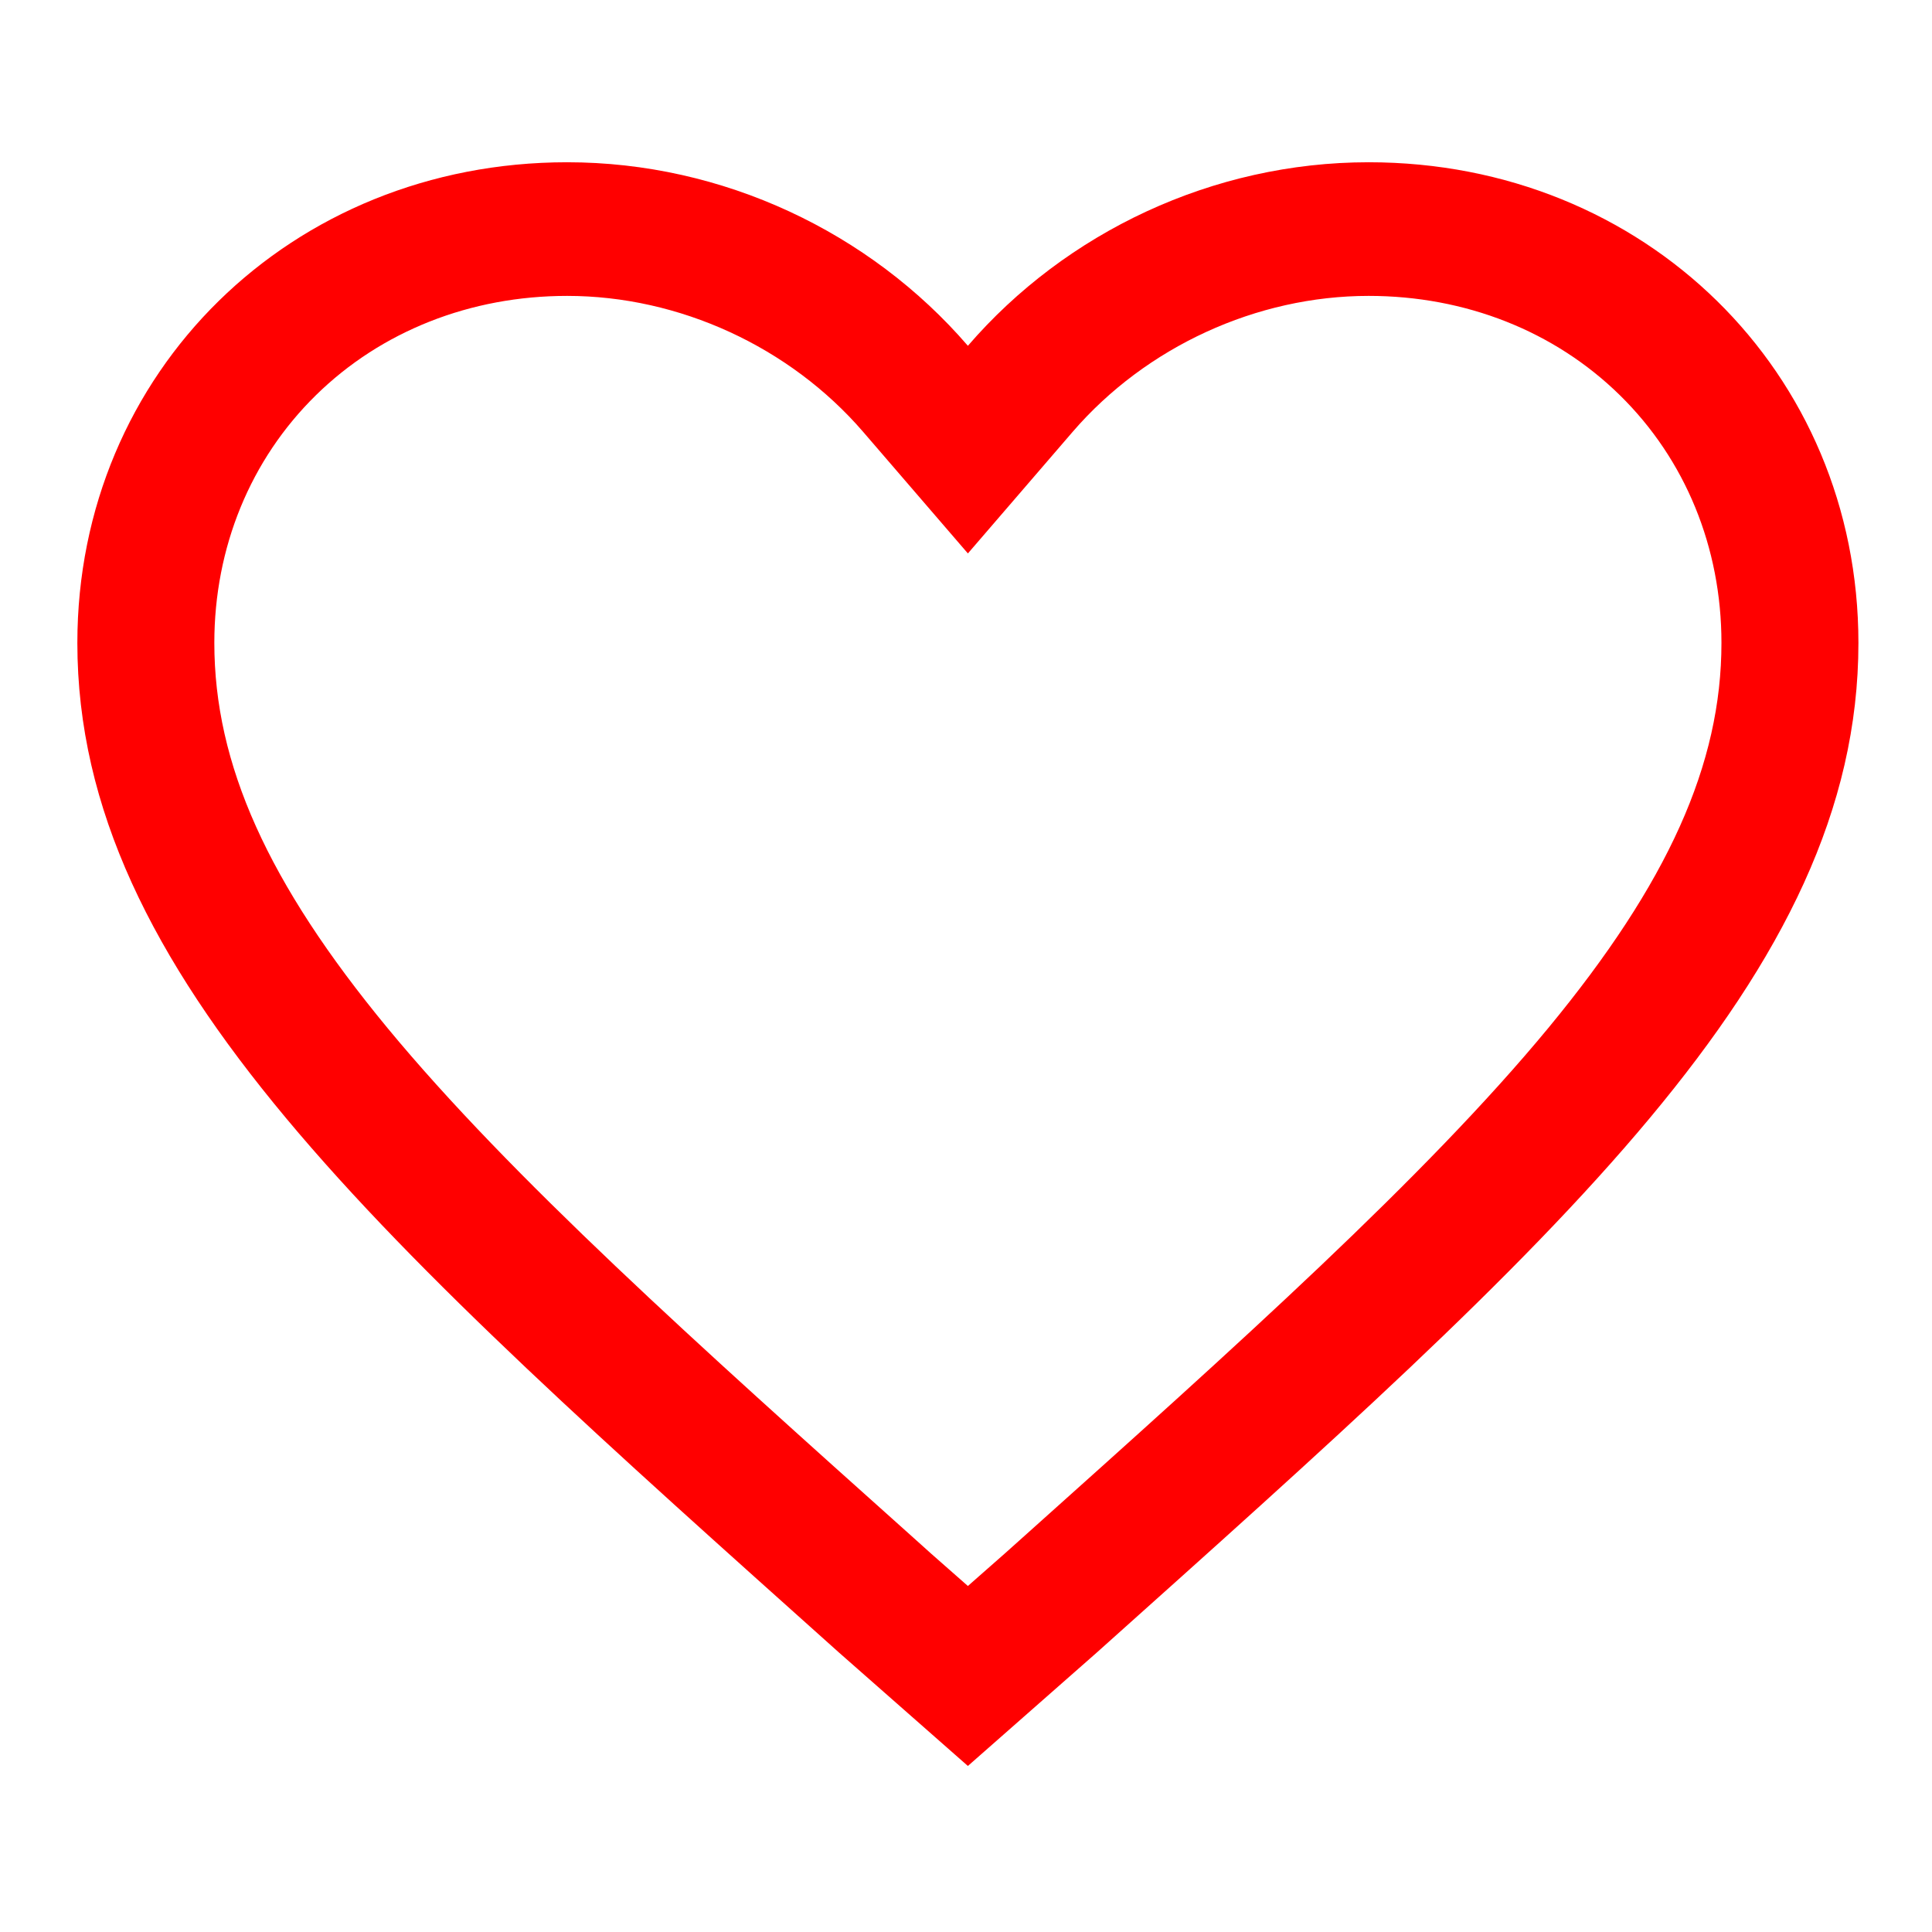 <?xml version="1.0" standalone="no"?><!DOCTYPE svg PUBLIC "-//W3C//DTD SVG 1.1//EN" "http://www.w3.org/Graphics/SVG/1.1/DTD/svg11.dtd"><svg t="1738821048000" class="icon" viewBox="0 0 1024 1024" version="1.1" xmlns="http://www.w3.org/2000/svg" p-id="1649" xmlns:xlink="http://www.w3.org/1999/xlink" width="200" height="200"><path d="M725.4 86c-82.6 0-160.452 37.054-212.4 97.28C461.05 123.052 383.2 86 300.6 86 154.251 86 41 197.16 41 340.765c0 176.023 160.453 317.298 403.55 535.007L513 936l68.449-60.228C824.549 658.062 985 516.788 985 340.765 985 197.16 871.748 86 725.4 86zM542.131 814.831l-9.588 8.578-19.543 17.2-19.543-17.2-9.542-8.578c-114.45-102.444-213.23-190.917-278.59-270.029-63.425-76.851-91.727-139.777-91.727-204.038 0-50.613 19.13-97.234 53.838-131.29 34.57-33.941 81.863-52.642 133.165-52.642 59.322 0 117.954 26.932 156.858 72.034l55.543 64.469 55.544-64.47c38.903-45.101 97.534-72.033 156.856-72.033 51.303 0 98.595 18.7 133.165 52.641 34.709 34.057 53.837 80.678 53.837 131.29 0 64.261-28.302 127.186-91.726 204.04-65.363 79.11-164.143 167.584-278.547 270.028z" fill="red" p-id="1650"></path></svg>
